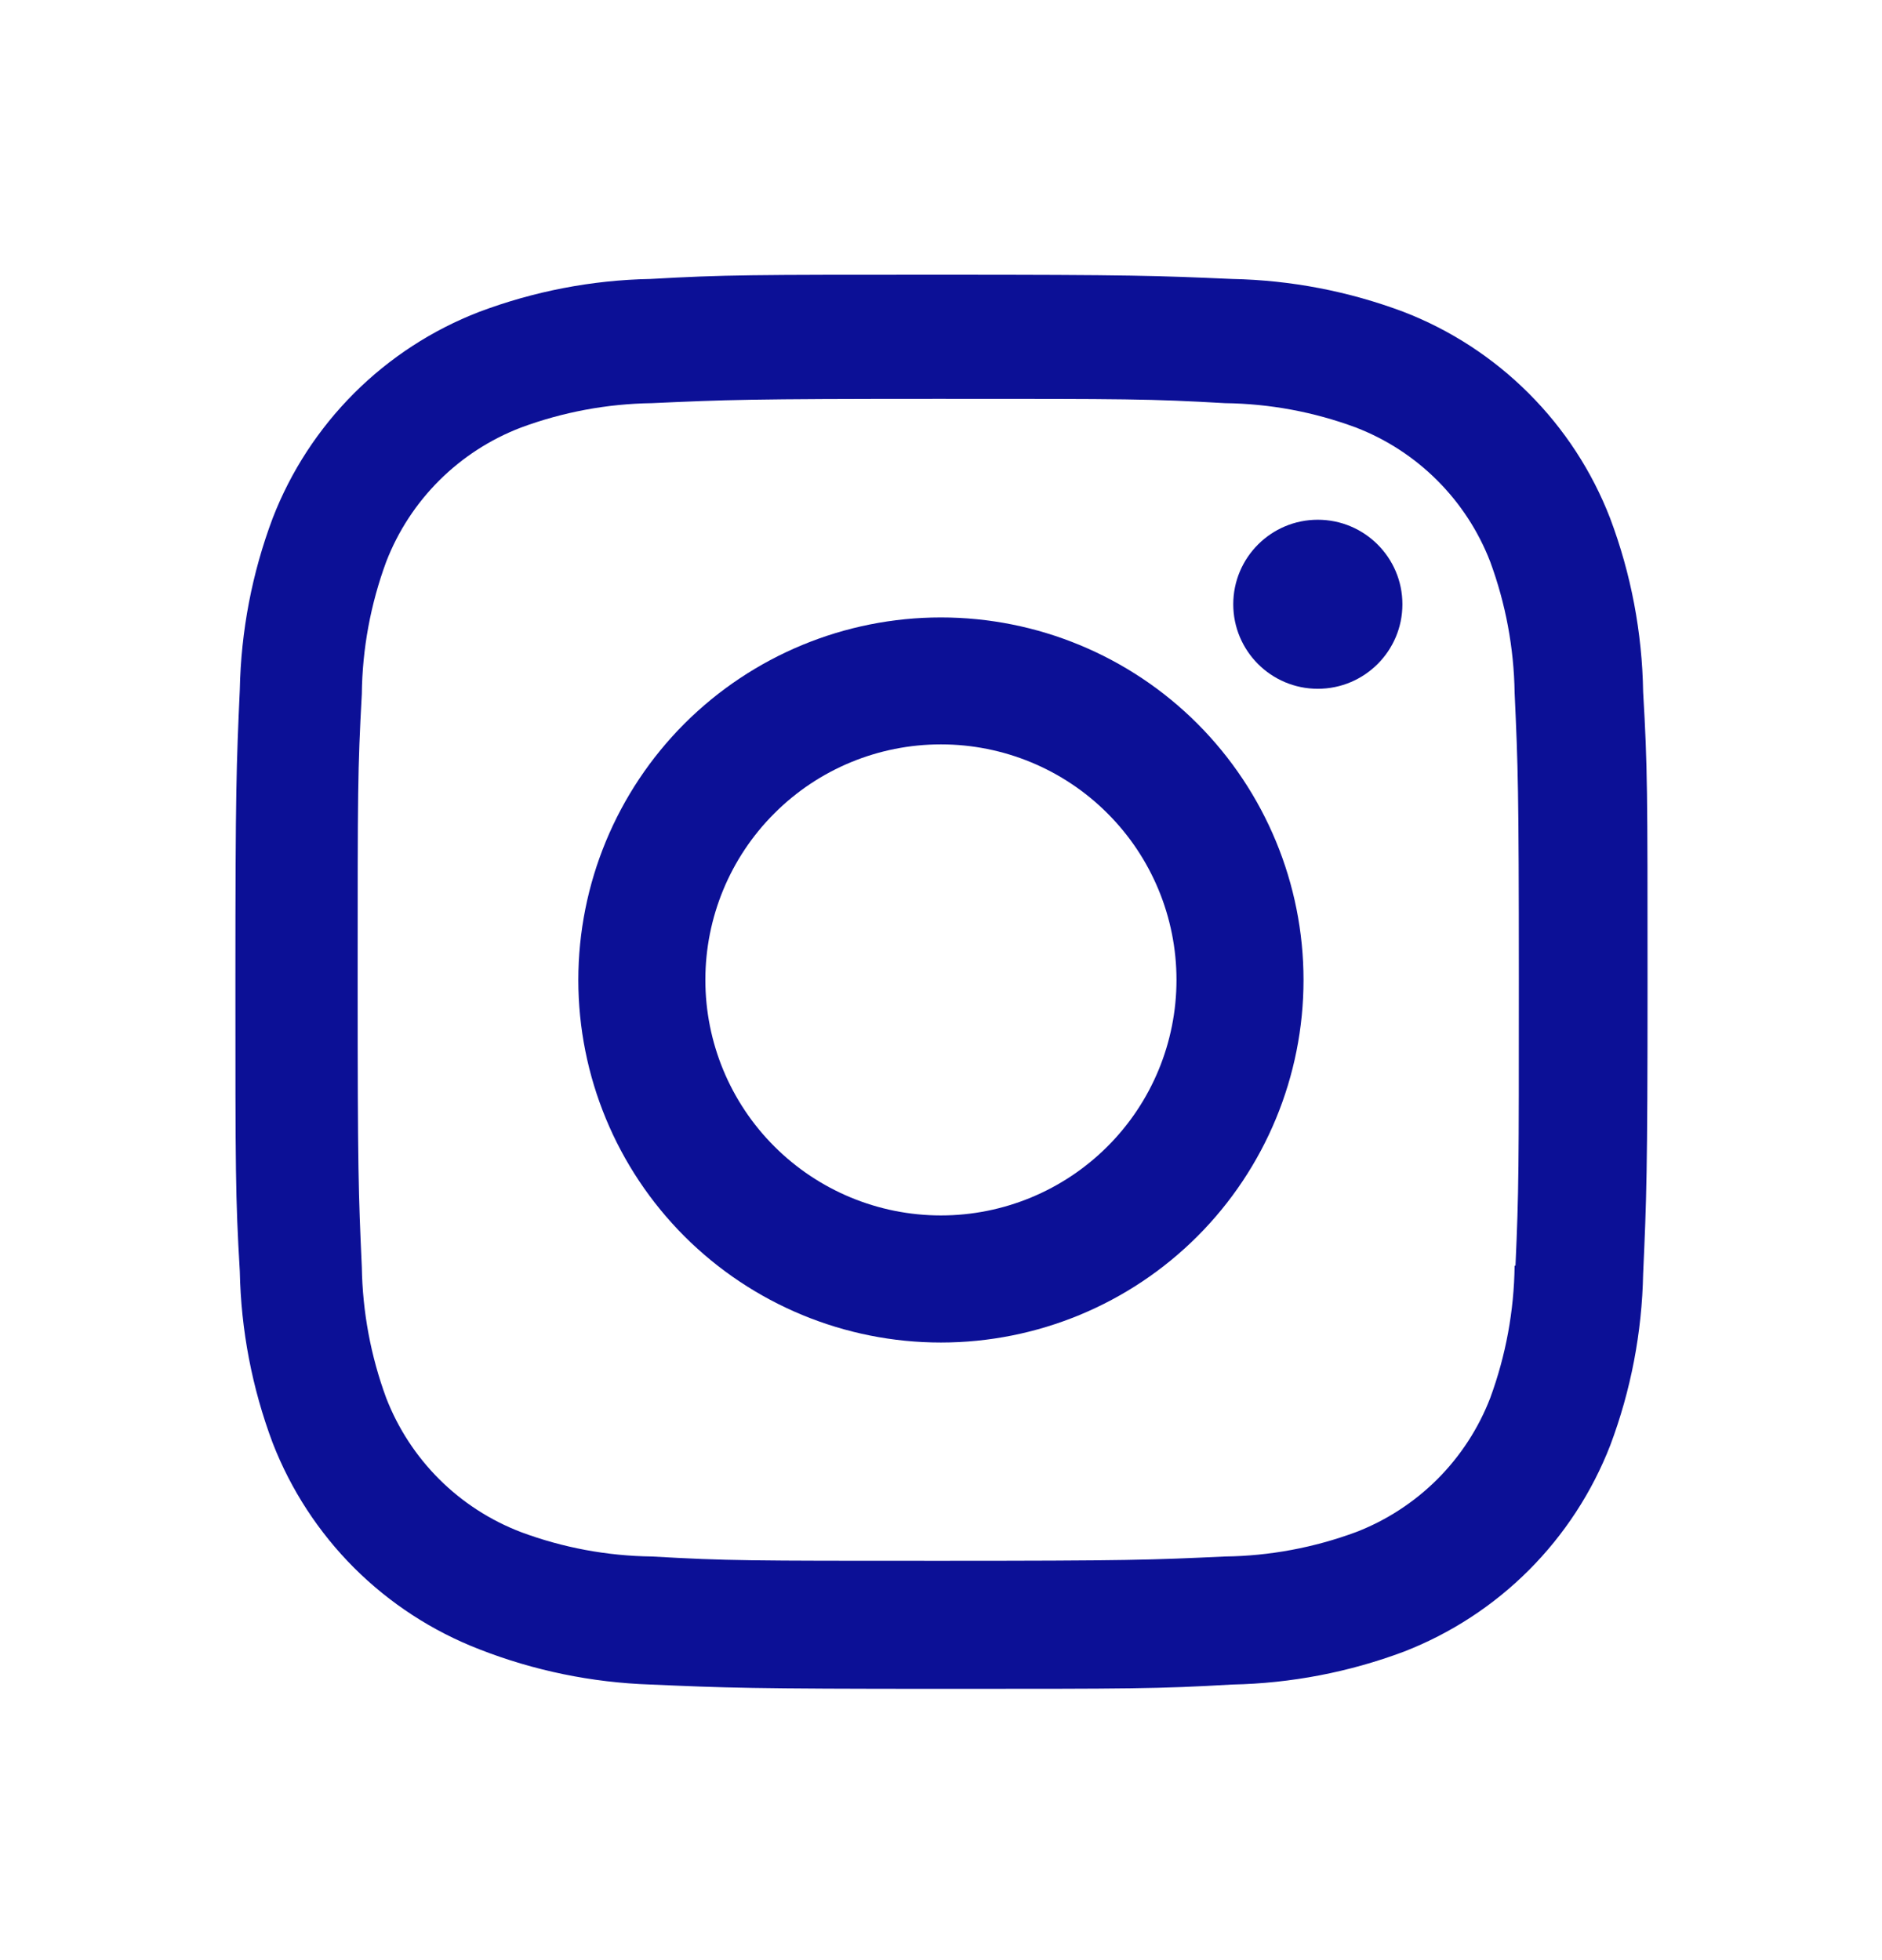 <svg width="24" height="25" viewBox="0 0 24 25" fill="none" xmlns="http://www.w3.org/2000/svg">
<path d="M11.999 7.875C10.773 7.875 9.597 8.362 8.729 9.229C7.862 10.097 7.375 11.273 7.375 12.499C7.375 13.725 7.862 14.902 8.729 15.769C9.597 16.636 10.773 17.123 11.999 17.123C13.225 17.123 14.402 16.636 15.269 15.769C16.136 14.902 16.623 13.725 16.623 12.499C16.623 11.273 16.136 10.097 15.269 9.229C14.402 8.362 13.225 7.875 11.999 7.875ZM11.999 15.502C11.202 15.502 10.438 15.185 9.875 14.622C9.311 14.059 8.995 13.295 8.995 12.498C8.995 11.701 9.311 10.937 9.875 10.374C10.438 9.81 11.202 9.494 11.999 9.494C12.796 9.494 13.56 9.81 14.123 10.374C14.687 10.937 15.003 11.701 15.003 12.498C15.003 13.295 14.687 14.059 14.123 14.622C13.56 15.185 12.796 15.502 11.999 15.502Z" fill="#0C1096"/>
<path d="M16.805 8.785C17.401 8.785 17.884 8.302 17.884 7.707C17.884 7.112 17.401 6.629 16.805 6.629C16.21 6.629 15.727 7.112 15.727 7.707C15.727 8.302 16.21 8.785 16.805 8.785Z" fill="#0C1096"/>
<path d="M20.533 6.61C20.302 6.012 19.948 5.469 19.494 5.016C19.041 4.563 18.498 4.209 17.9 3.978C17.2 3.715 16.461 3.573 15.714 3.558C14.751 3.516 14.446 3.504 12.004 3.504C9.562 3.504 9.249 3.504 8.294 3.558C7.547 3.572 6.809 3.715 6.11 3.978C5.512 4.209 4.969 4.562 4.515 5.016C4.062 5.469 3.708 6.012 3.477 6.61C3.214 7.31 3.073 8.049 3.058 8.796C3.015 9.758 3.002 10.063 3.002 12.506C3.002 14.948 3.002 15.259 3.058 16.216C3.073 16.964 3.214 17.702 3.477 18.403C3.709 19.001 4.063 19.544 4.516 19.997C4.97 20.45 5.513 20.803 6.111 21.035C6.808 21.308 7.547 21.46 8.296 21.485C9.259 21.527 9.564 21.54 12.006 21.54C14.448 21.54 14.761 21.54 15.716 21.485C16.463 21.47 17.202 21.328 17.902 21.066C18.5 20.834 19.043 20.48 19.496 20.027C19.949 19.573 20.303 19.031 20.535 18.433C20.798 17.733 20.939 16.995 20.954 16.247C20.997 15.285 21.01 14.98 21.01 12.537C21.01 10.094 21.01 9.784 20.954 8.827C20.942 8.069 20.8 7.319 20.533 6.61ZM19.315 16.142C19.308 16.718 19.203 17.289 19.004 17.83C18.854 18.219 18.624 18.572 18.329 18.867C18.034 19.161 17.681 19.391 17.292 19.541C16.757 19.739 16.192 19.845 15.622 19.852C14.672 19.896 14.404 19.907 11.968 19.907C9.53 19.907 9.281 19.907 8.313 19.852C7.743 19.845 7.178 19.74 6.644 19.541C6.254 19.392 5.899 19.163 5.603 18.868C5.307 18.573 5.076 18.22 4.925 17.83C4.728 17.295 4.623 16.731 4.614 16.161C4.571 15.211 4.561 14.943 4.561 12.507C4.561 10.07 4.561 9.821 4.614 8.852C4.62 8.276 4.726 7.705 4.925 7.165C5.23 6.376 5.855 5.755 6.644 5.453C7.179 5.255 7.743 5.15 8.313 5.142C9.264 5.099 9.531 5.087 11.968 5.087C14.405 5.087 14.655 5.087 15.622 5.142C16.192 5.149 16.757 5.254 17.292 5.453C17.681 5.603 18.034 5.833 18.329 6.128C18.624 6.423 18.854 6.776 19.004 7.165C19.201 7.7 19.306 8.264 19.315 8.834C19.358 9.785 19.369 10.052 19.369 12.489C19.369 14.925 19.369 15.187 19.326 16.143H19.315V16.142Z" fill="#0C1096"/>
</svg>
